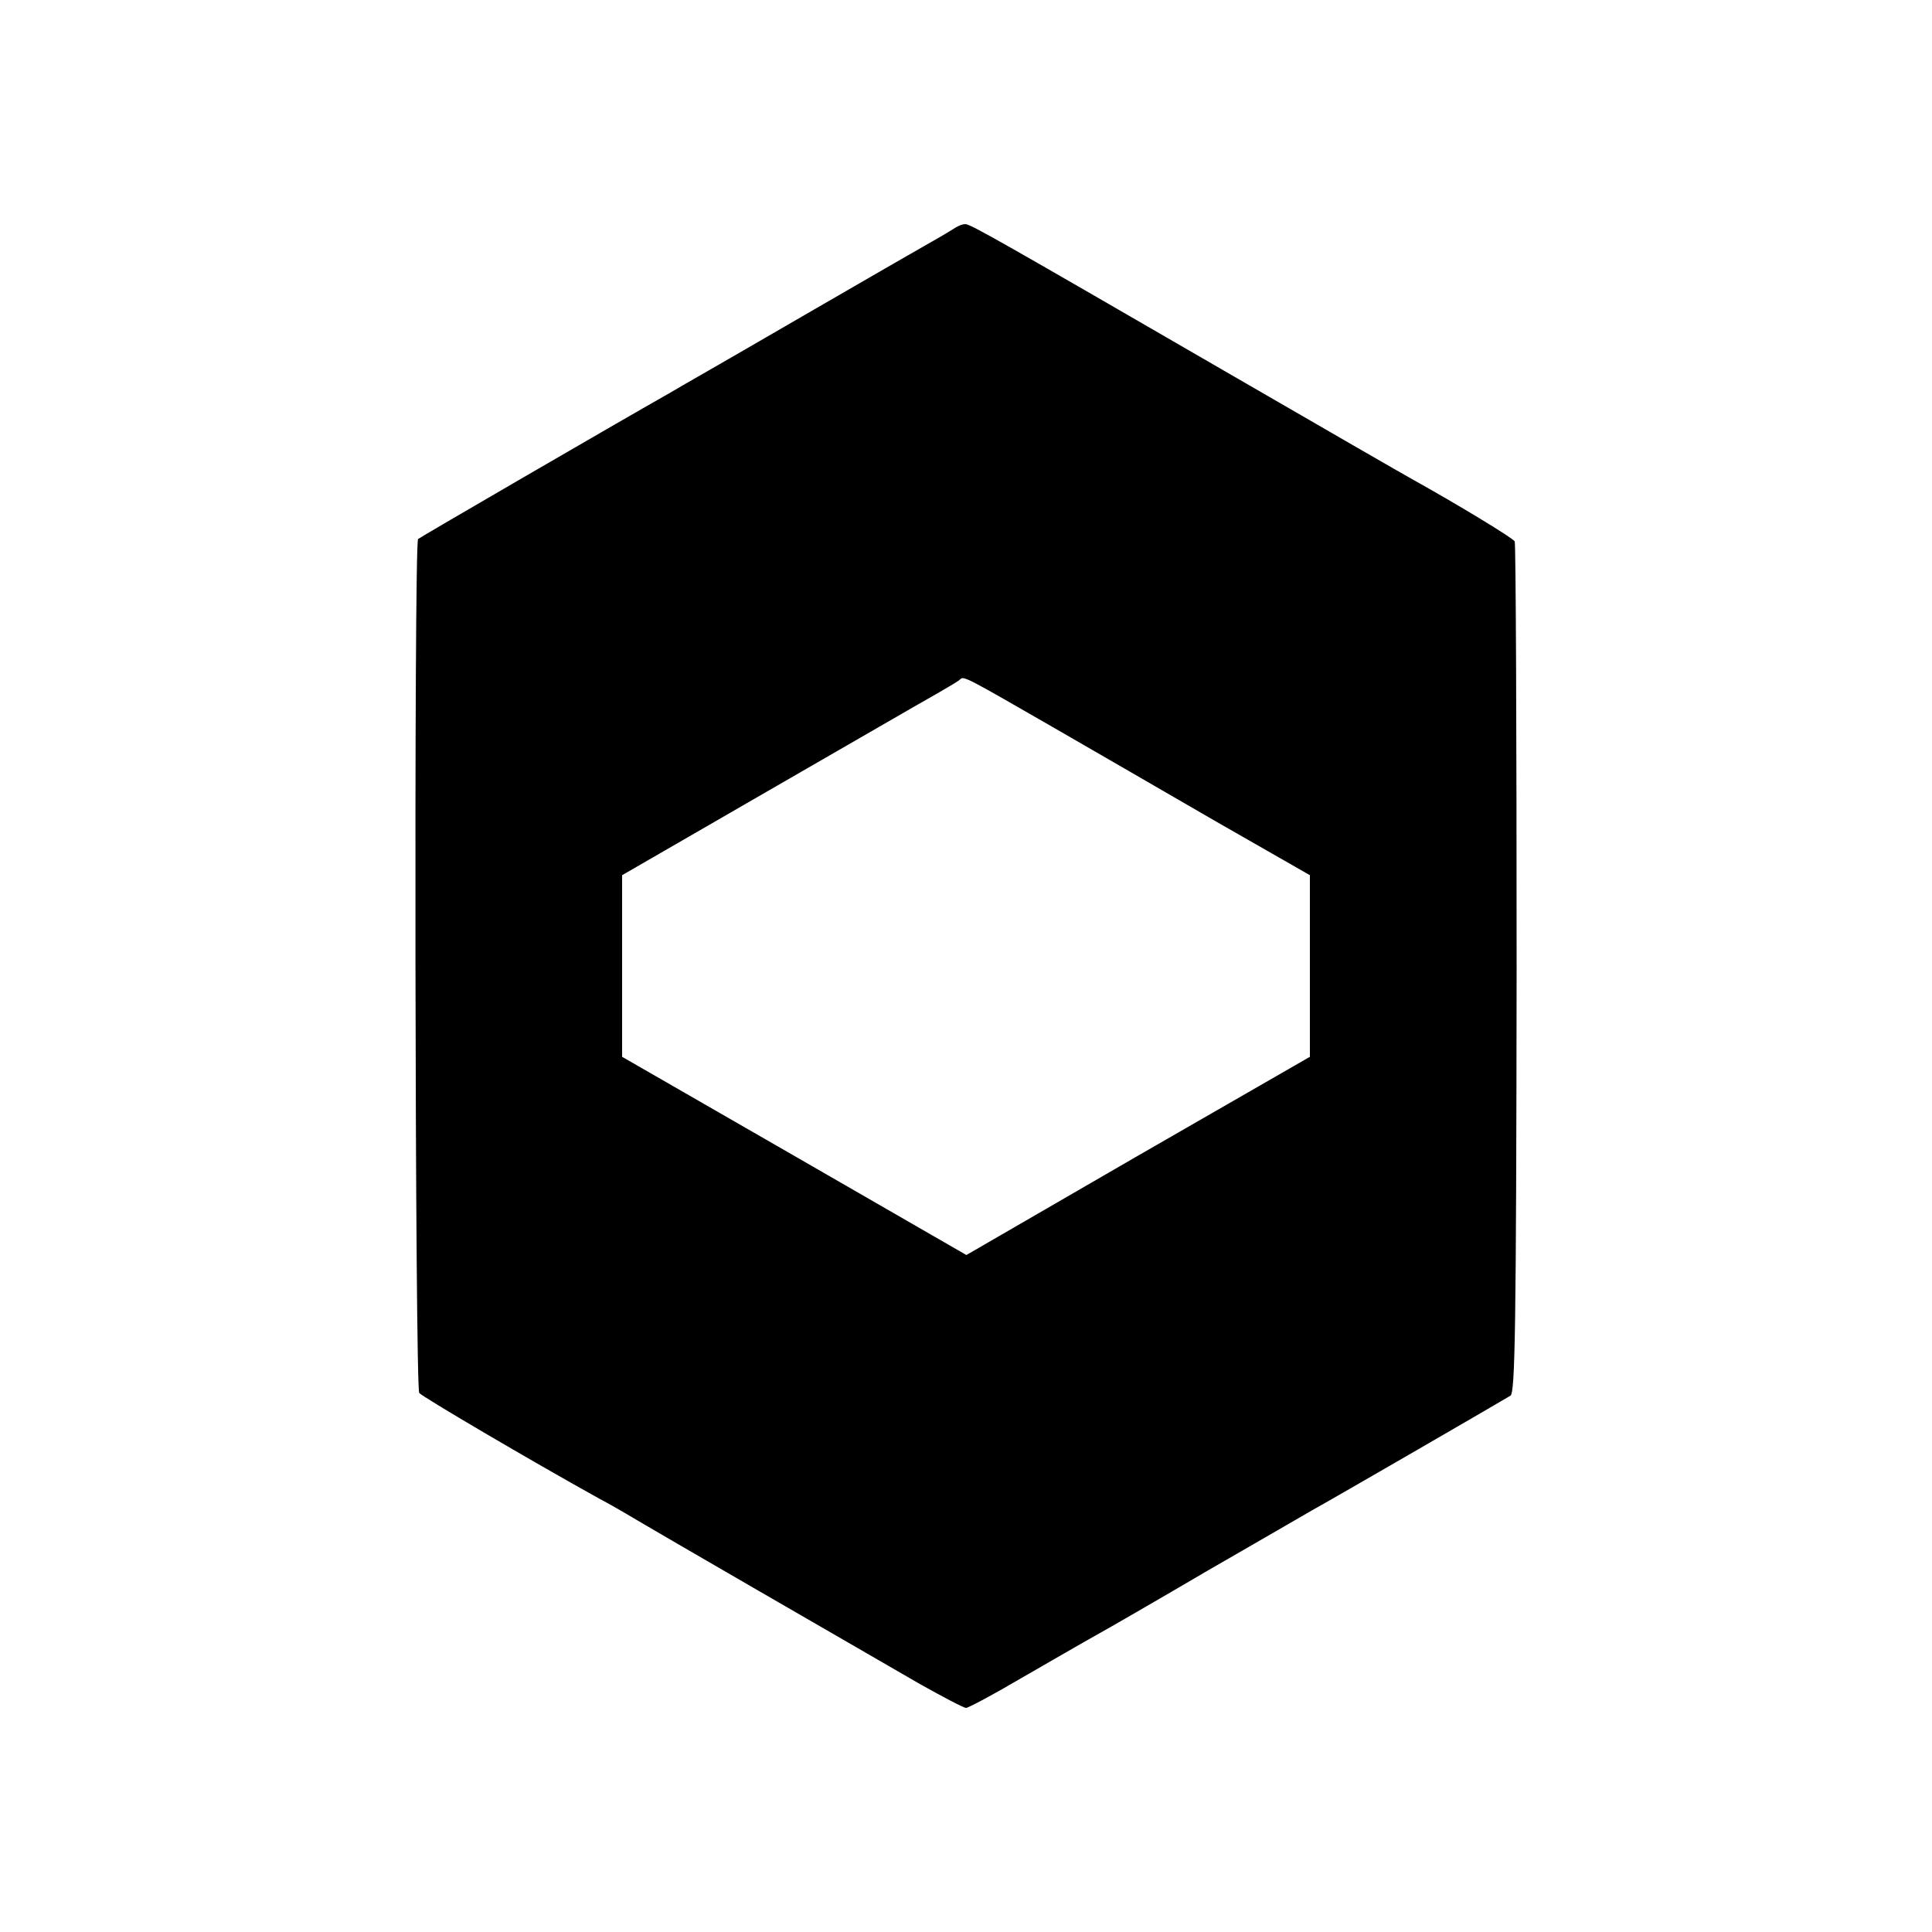<?xml version="1.0" standalone="no"?>
<!DOCTYPE svg PUBLIC "-//W3C//DTD SVG 20010904//EN"
 "http://www.w3.org/TR/2001/REC-SVG-20010904/DTD/svg10.dtd">
<svg version="1.0" xmlns="http://www.w3.org/2000/svg"
 width="500pt" height="500pt" viewBox="0 0 500 500"
 preserveAspectRatio="xMidYMid meet">
<g transform="translate(0,500) scale(0.1,-0.1)"
fill="#000000" stroke="none">
<path d="M2465 4406 c-11 -7 -40 -24 -65 -38 -25 -14 -160 -92 -300 -173 -312
-181 -316 -182 -365 -211 -148 -84 -649 -375 -653 -379 -11 -11 -8 -2197 3
-2210 8 -10 285 -173 465 -273 25 -13 70 -39 100 -57 52 -31 503 -292 732
-424 59 -33 112 -61 118 -61 6 0 70 34 143 77 73 42 161 93 197 113 36 20 164
94 285 165 121 70 243 140 270 156 51 28 488 281 514 297 12 7 15 167 16 1105
0 604 -2 1102 -5 1106 -5 9 -154 99 -262 159 -29 16 -235 135 -458 264 -615
356 -688 398 -702 398 -8 0 -22 -6 -33 -14z m260 -1288 c99 -57 289 -167 422
-244 l243 -139 0 -235 0 -235 -445 -256 -444 -257 -446 257 -445 256 0 235 0
235 381 220 c210 121 405 234 434 250 29 17 57 33 60 37 9 9 16 5 240 -124z"/>
</g>
</svg>
